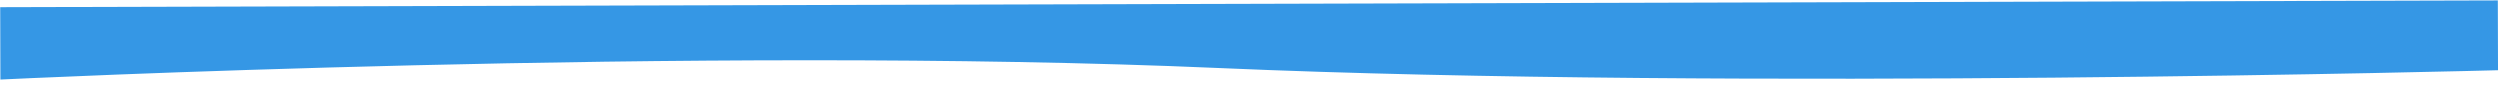 <svg width="928" height="32" viewBox="0 0 928 32" fill="none" xmlns="http://www.w3.org/2000/svg">
<path d="M927.192 0.157L0.078 2.666L0.15 29.529C0.15 29.529 259.224 16.825 452.566 25.256C645.907 33.688 927.262 26.067 927.262 26.067L927.192 0.157Z" fill="#3597E5"/>
</svg>
